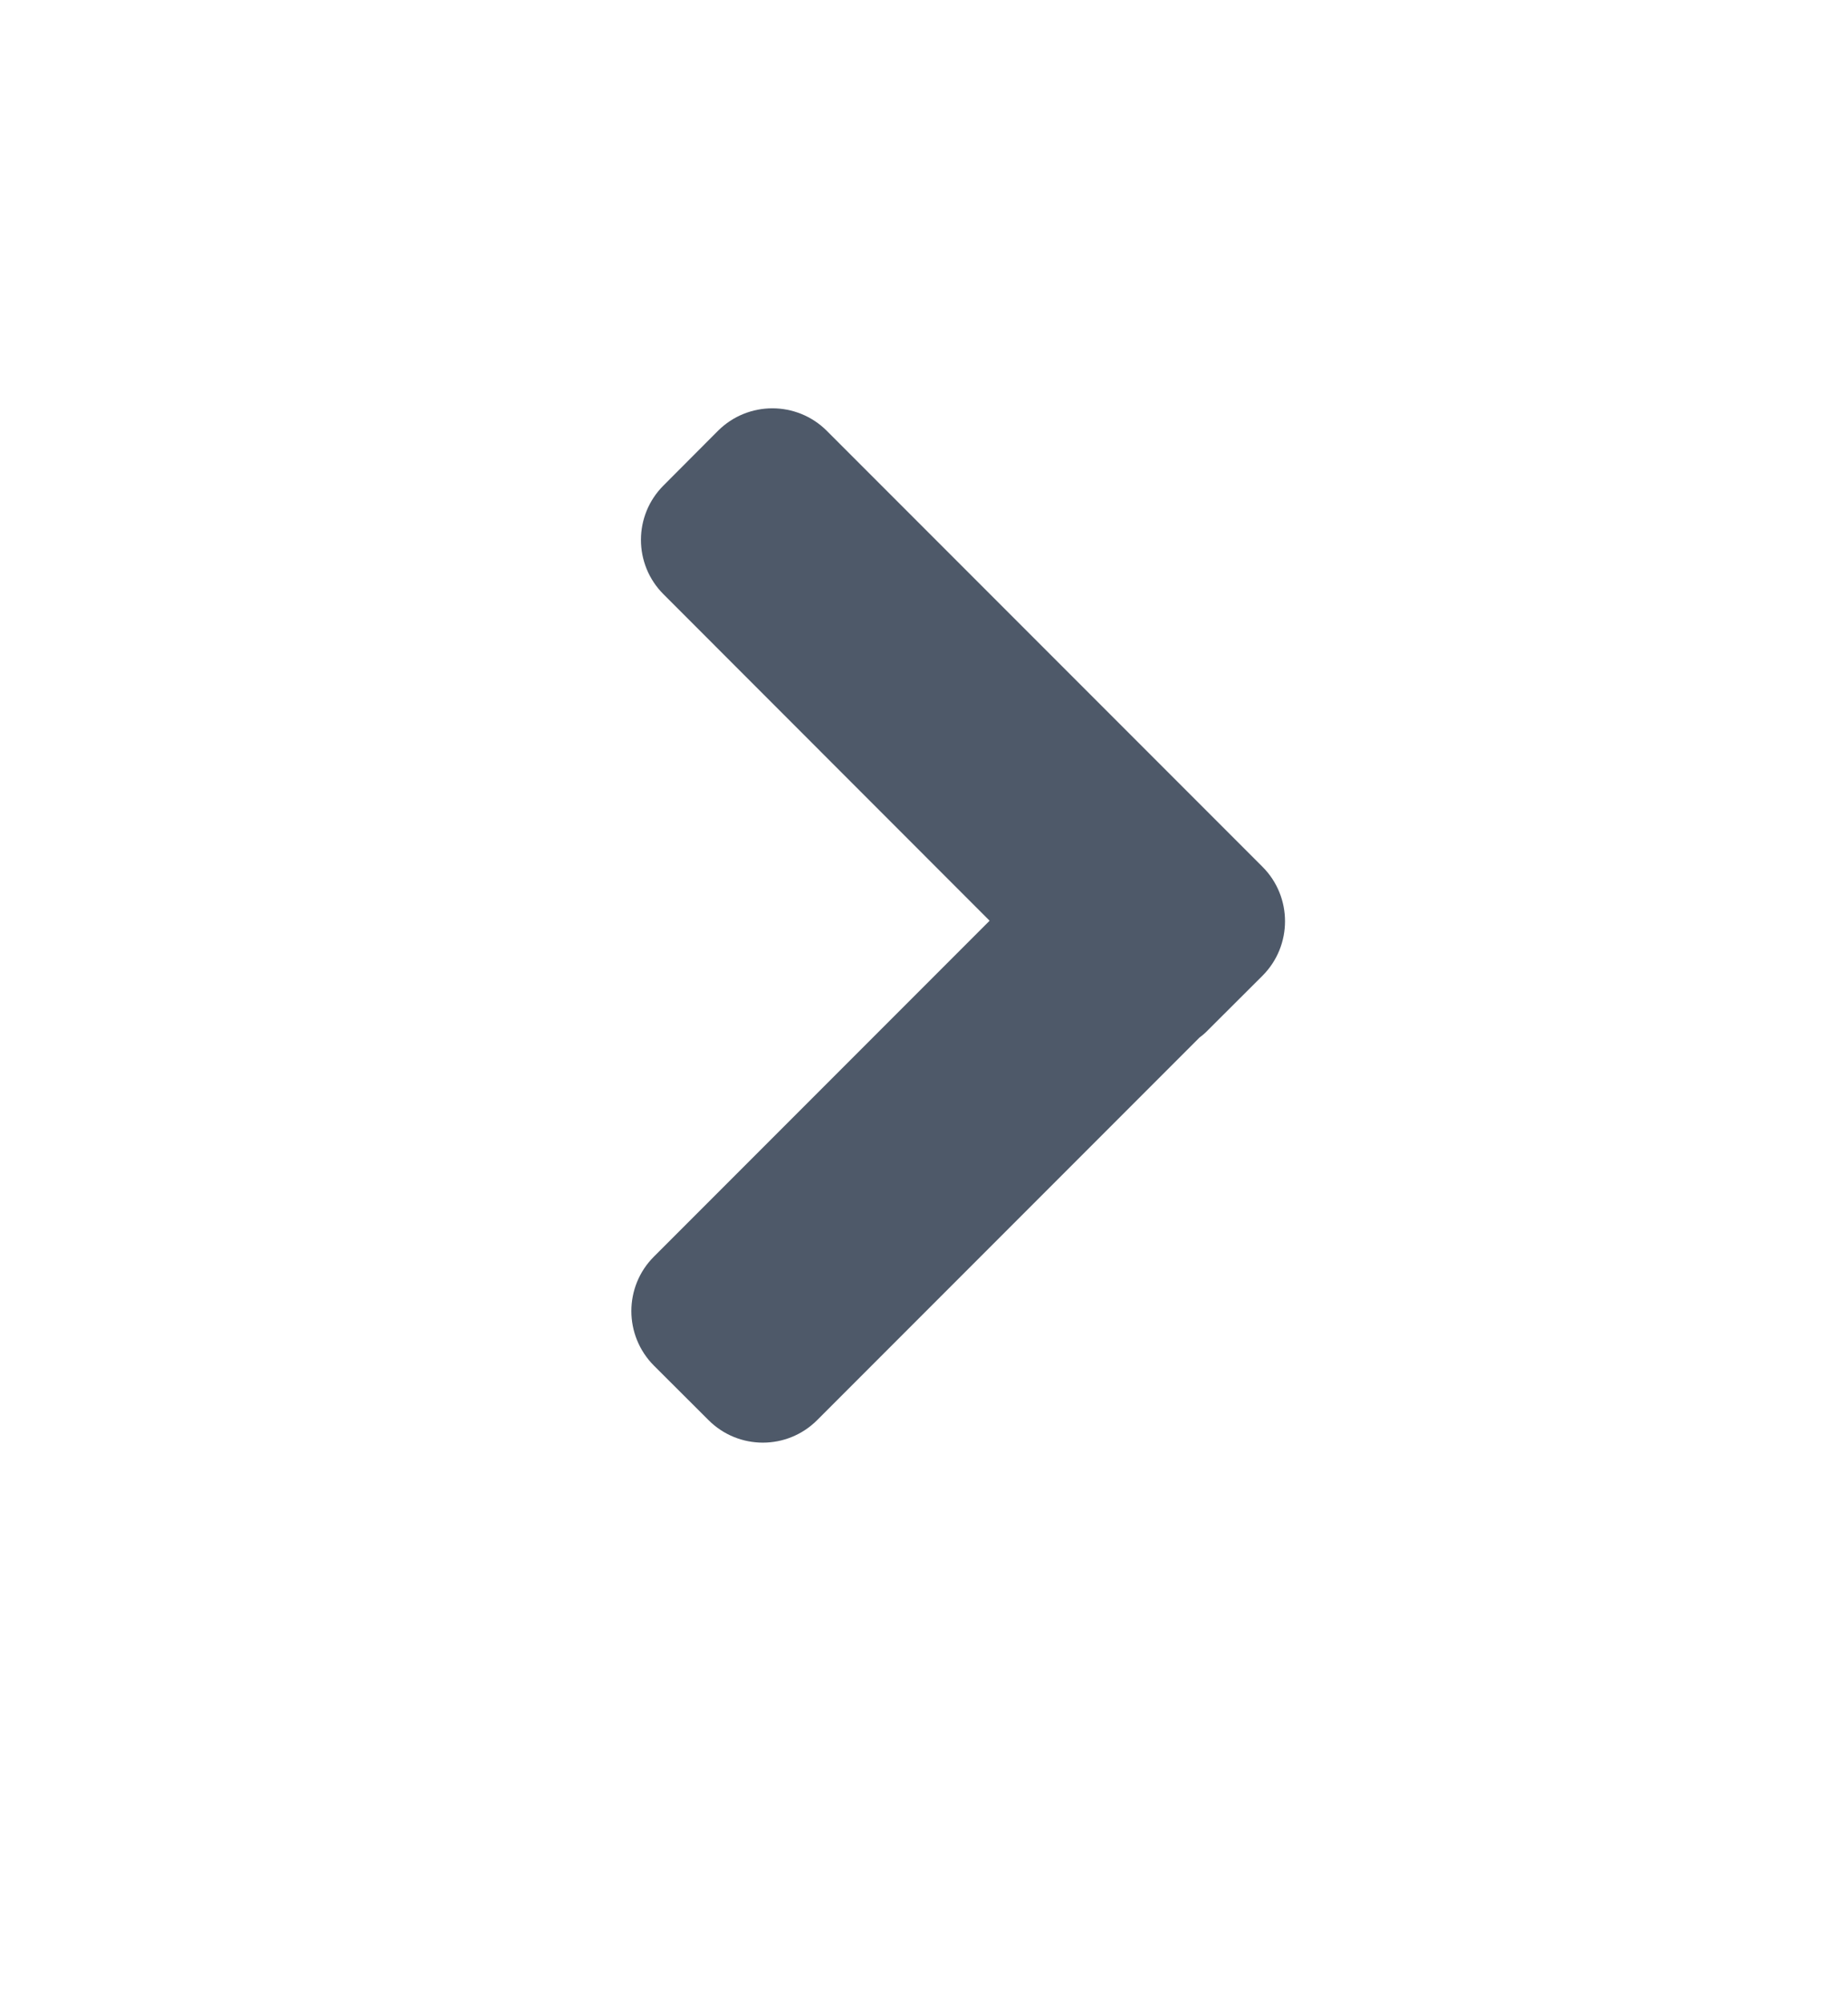 <?xml version="1.0" encoding="UTF-8"?>
<svg width="12px" height="13px" viewBox="0 0 12 13" version="1.1" xmlns="http://www.w3.org/2000/svg" xmlns:xlink="http://www.w3.org/1999/xlink">
    <title></title>
    <g id="页面-1" stroke="none" stroke-width="1" fill="none" fill-rule="evenodd">
        <g id="标注" transform="translate(-1521, -385)">
            <g id="编组-57" transform="translate(1011, 364)">
                <g id="编组-29" transform="translate(389, 15)">
                    <g id="编组-28备份" transform="translate(127, 12) rotate(-180) translate(-127, -12) translate(115, 0)">
                        <g id="编组" transform="translate(12, 12) rotate(-270) translate(-12, -12) translate(6, 6)">
                            <rect id="Rectangle" fill-rule="nonzero" x="0" y="0" width="12" height="12"></rect>
                            <path d="M7.97,3.366 C8.165,3.562 8.165,3.878 7.97,4.073 L5.79,6.253 L7.907,8.371 C8.103,8.566 8.103,8.883 7.907,9.078 L7.554,9.432 C7.359,9.627 7.042,9.627 6.847,9.432 L4.018,6.603 C3.823,6.408 3.823,6.091 4.018,5.896 L4.372,5.543 C4.389,5.525 4.408,5.509 4.427,5.495 L6.909,3.013 C7.104,2.817 7.421,2.817 7.616,3.013 L7.97,3.366 Z" id="形状结合" fill="#4E5969" transform="translate(5.994, 6.222) rotate(-90) translate(-5.994, -6.222) "></path>
                        </g>
                    </g>
                </g>
            </g>
        </g>
    </g>
</svg>